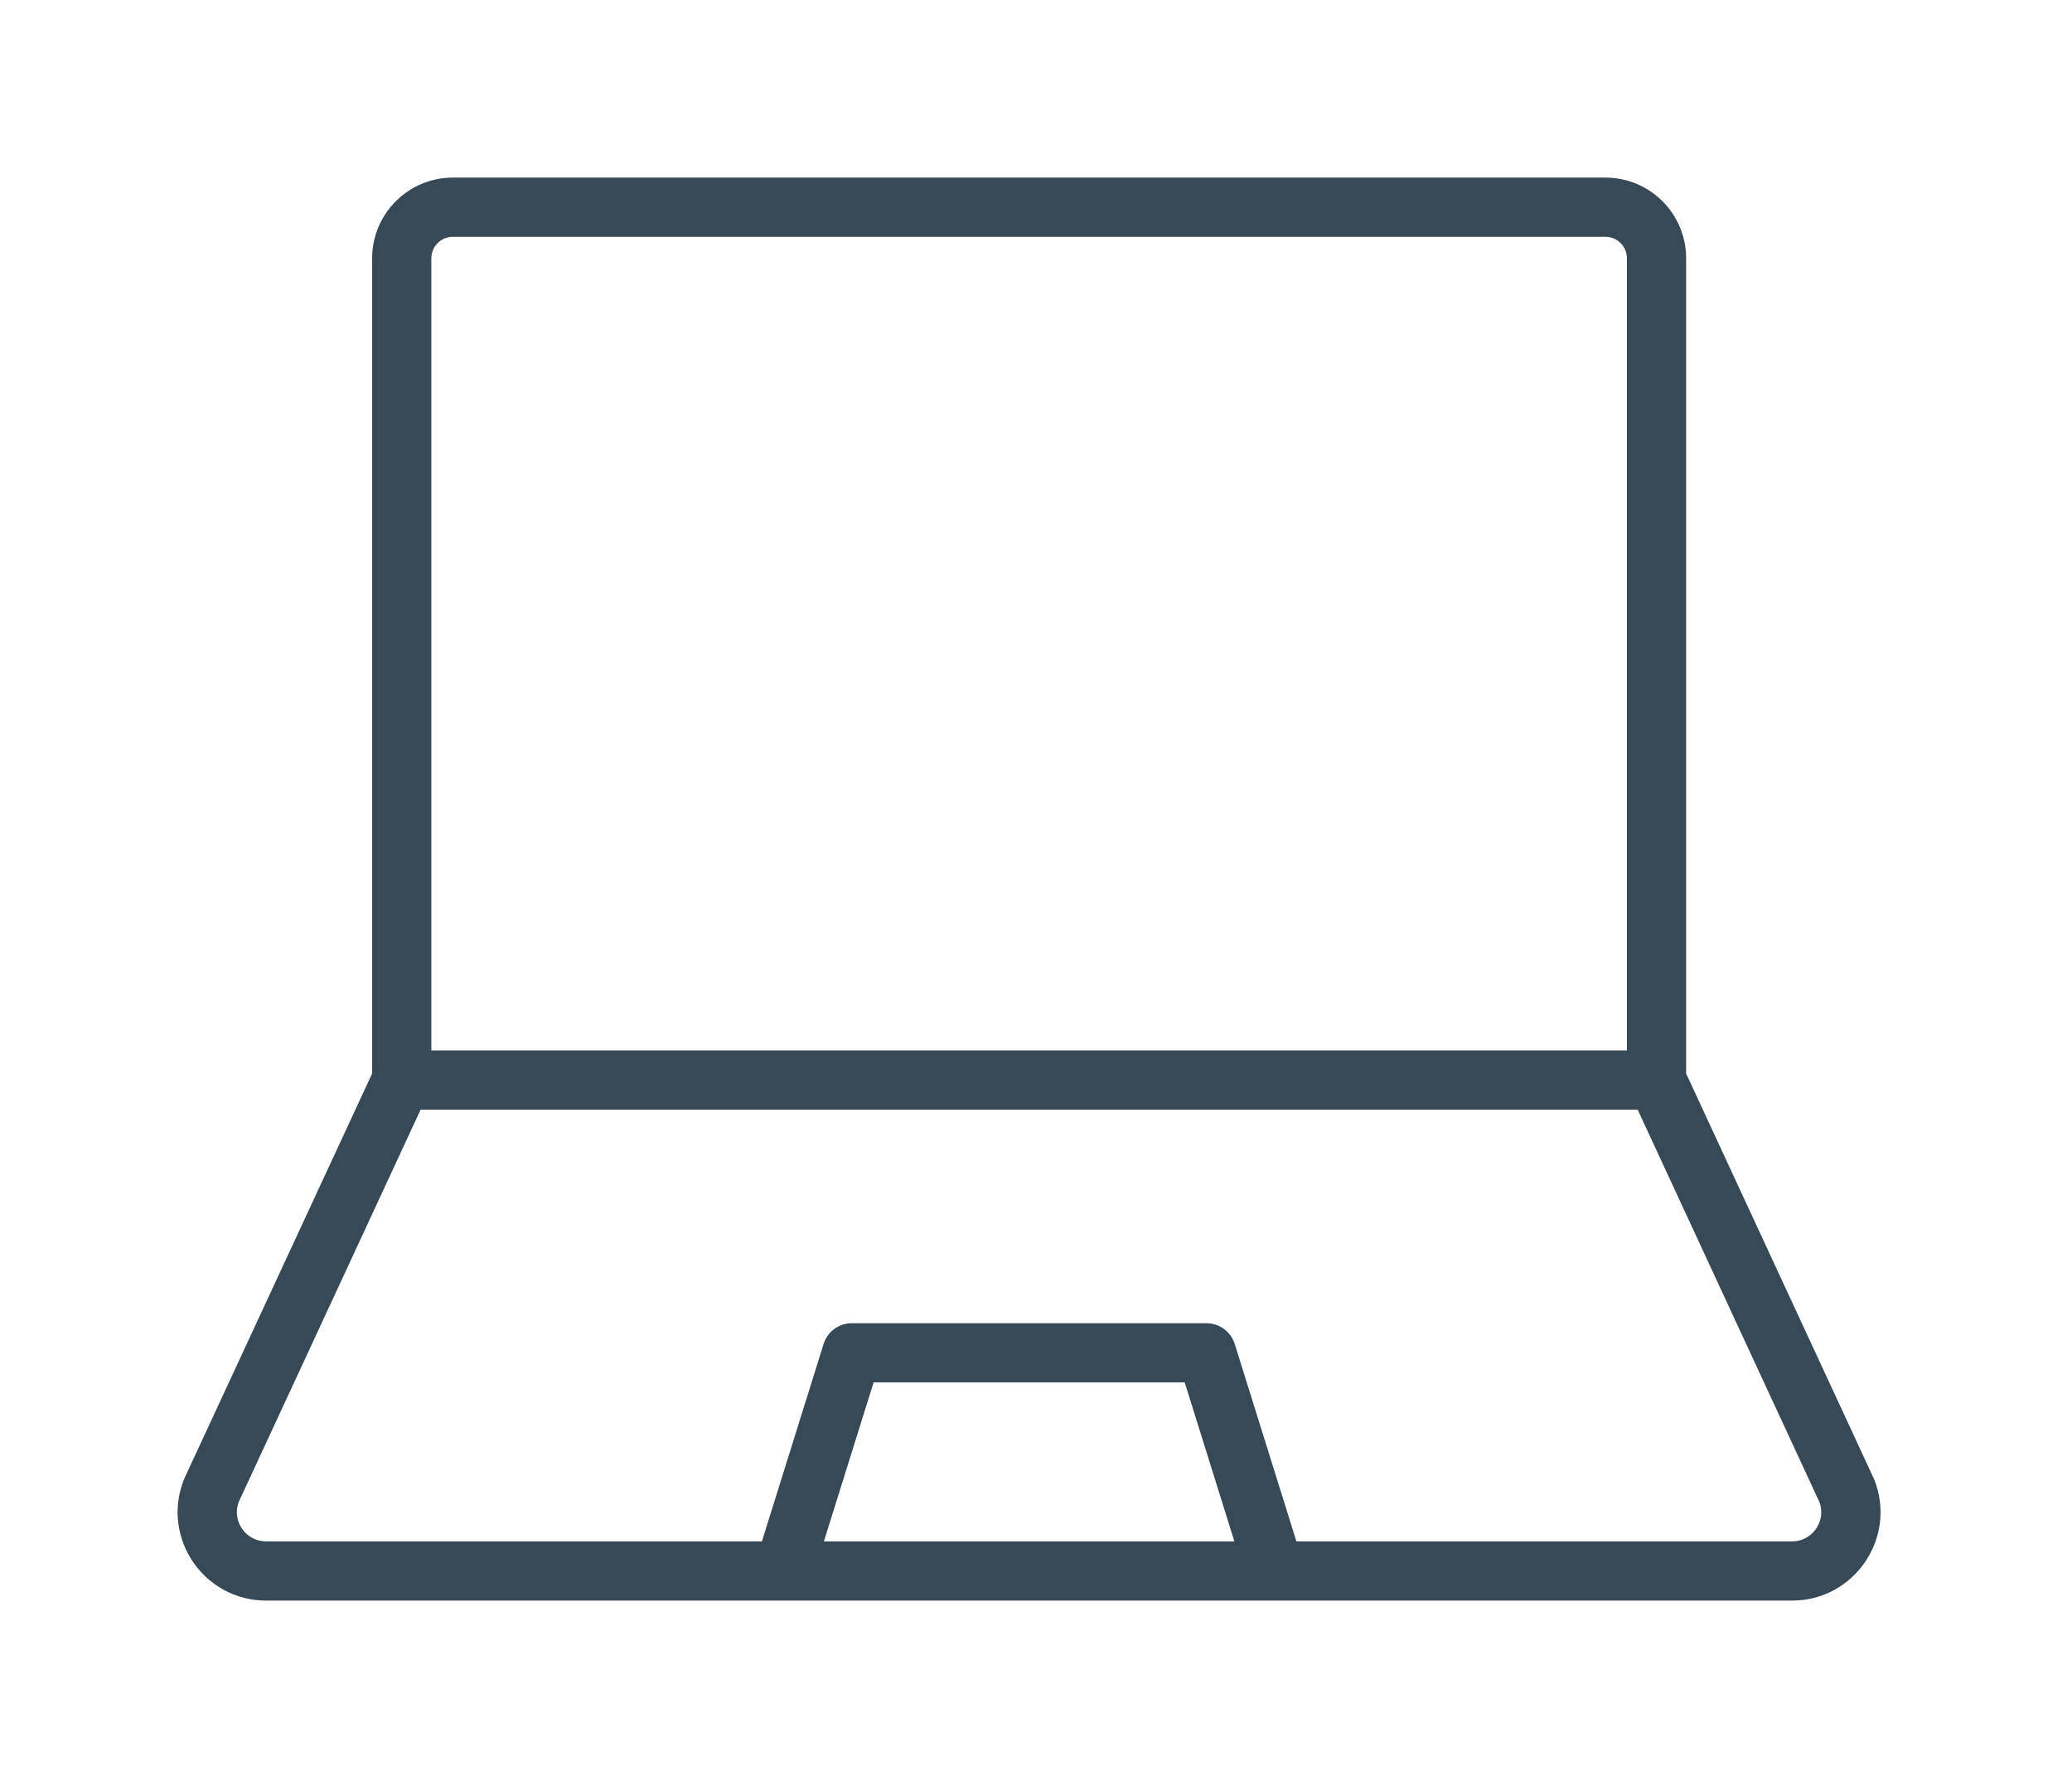 <svg xmlns="http://www.w3.org/2000/svg" width="35" height="30" viewBox="0 0 35 30" fill="none">
<rect width="35" height="30" fill="white"/>
<path fill-rule="evenodd" clip-rule="evenodd" d="M7.65 4C7.449 4 7.286 4.163 7.286 4.364V17.745H27.482V4.364C27.482 4.163 27.319 4 27.118 4H7.65ZM6.286 4.364V18.135L3.115 24.974C3.111 24.984 3.107 24.994 3.103 25.003C2.722 25.983 3.445 27.039 4.496 27.039L13.237 27.039H21.531L30.27 27.039C31.321 27.039 32.044 25.983 31.663 25.003C31.659 24.994 31.655 24.984 31.651 24.975L28.482 18.135V4.364C28.482 3.611 27.872 3 27.118 3H7.65C6.897 3 6.286 3.611 6.286 4.364ZM21.899 26.039H30.27C30.613 26.039 30.851 25.699 30.735 25.378L27.663 18.745H7.105L4.03 25.378C3.915 25.699 4.152 26.039 4.496 26.039H12.87L13.912 22.704C13.977 22.495 14.17 22.353 14.389 22.353H20.379C20.598 22.353 20.791 22.495 20.857 22.704L21.899 26.039ZM13.917 26.039H20.851L20.012 23.353H14.757L13.917 26.039Z" fill="#374957"/>
</svg>